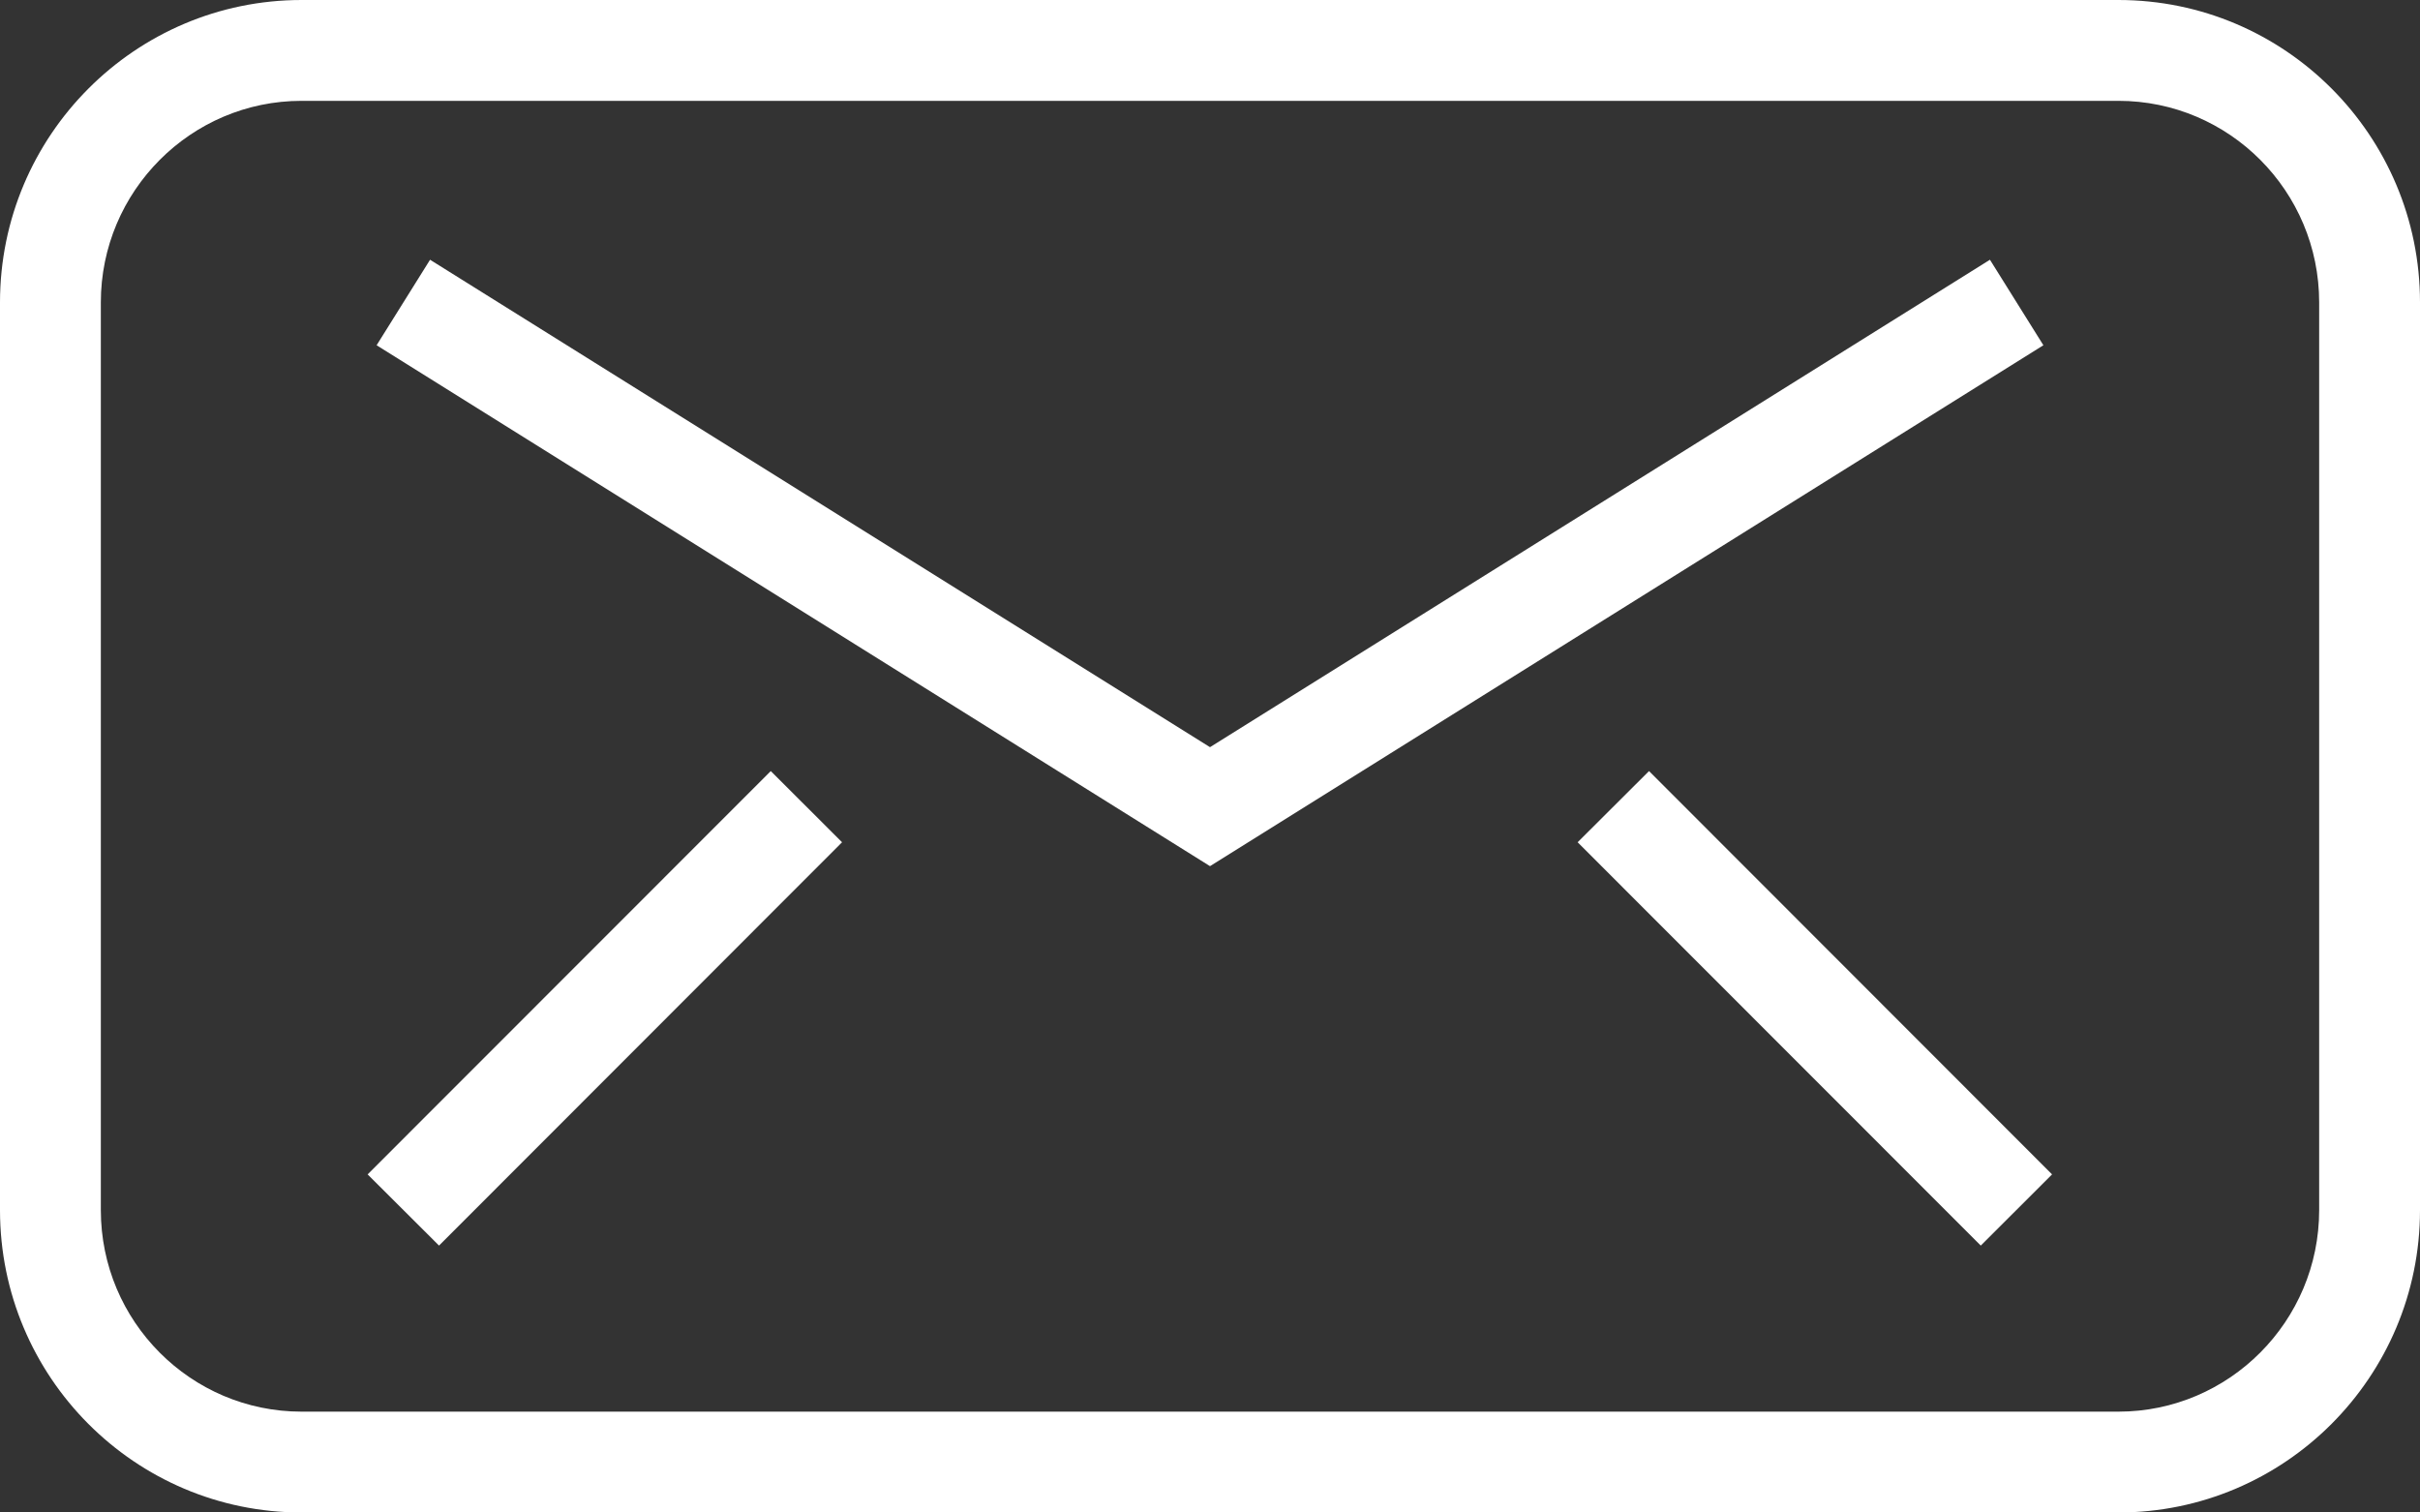 <?xml version="1.0" encoding="UTF-8"?>
<svg width="24px" height="15px" viewBox="0 0 24 15" version="1.1" xmlns="http://www.w3.org/2000/svg" xmlns:xlink="http://www.w3.org/1999/xlink">
    <rect x="0" y="0" width="24" height="15" fill="#333333" stroke="none"/>
    <!-- Generator: Sketch 46 (44423) - http://www.bohemiancoding.com/sketch -->
    <title>email</title>
    <desc>Created with Sketch.</desc>
    <defs></defs>
    <g id="icons" stroke="none" stroke-width="1" fill="none" fill-rule="evenodd">
        <g id="Artboard" transform="translate(-625, -106)" fill-rule="nonzero" fill="#FFFFFF">
            <path d="M626,108.999 L626,118.001 C626,119.105 626.893,120 627.991,120 L646.009,120 C647.106,120 648,119.104 648,118.001 L648,108.999 C648,107.895 647.107,107 646.009,107 L627.991,107 C626.894,107 626,107.896 626,108.999 Z M625,108.999 C625,107.343 626.342,106 627.991,106 L646.009,106 C647.661,106 649,107.344 649,108.999 L649,118.001 C649,119.657 647.658,121 646.009,121 L627.991,121 C626.339,121 625,119.656 625,118.001 L625,108.999 Z M644.735,108.576 L637,113.41 L629.265,108.576 L628.735,109.424 L637,114.59 L645.265,109.424 L644.735,108.576 Z M641.354,113.647 L640.646,114.353 L644.644,118.353 L645.351,117.647 L641.354,113.647 Z M632.644,113.647 L628.646,117.647 L629.354,118.353 L633.351,114.353 L632.644,113.647 Z" id="email"></path>
        </g>
    </g>
</svg>